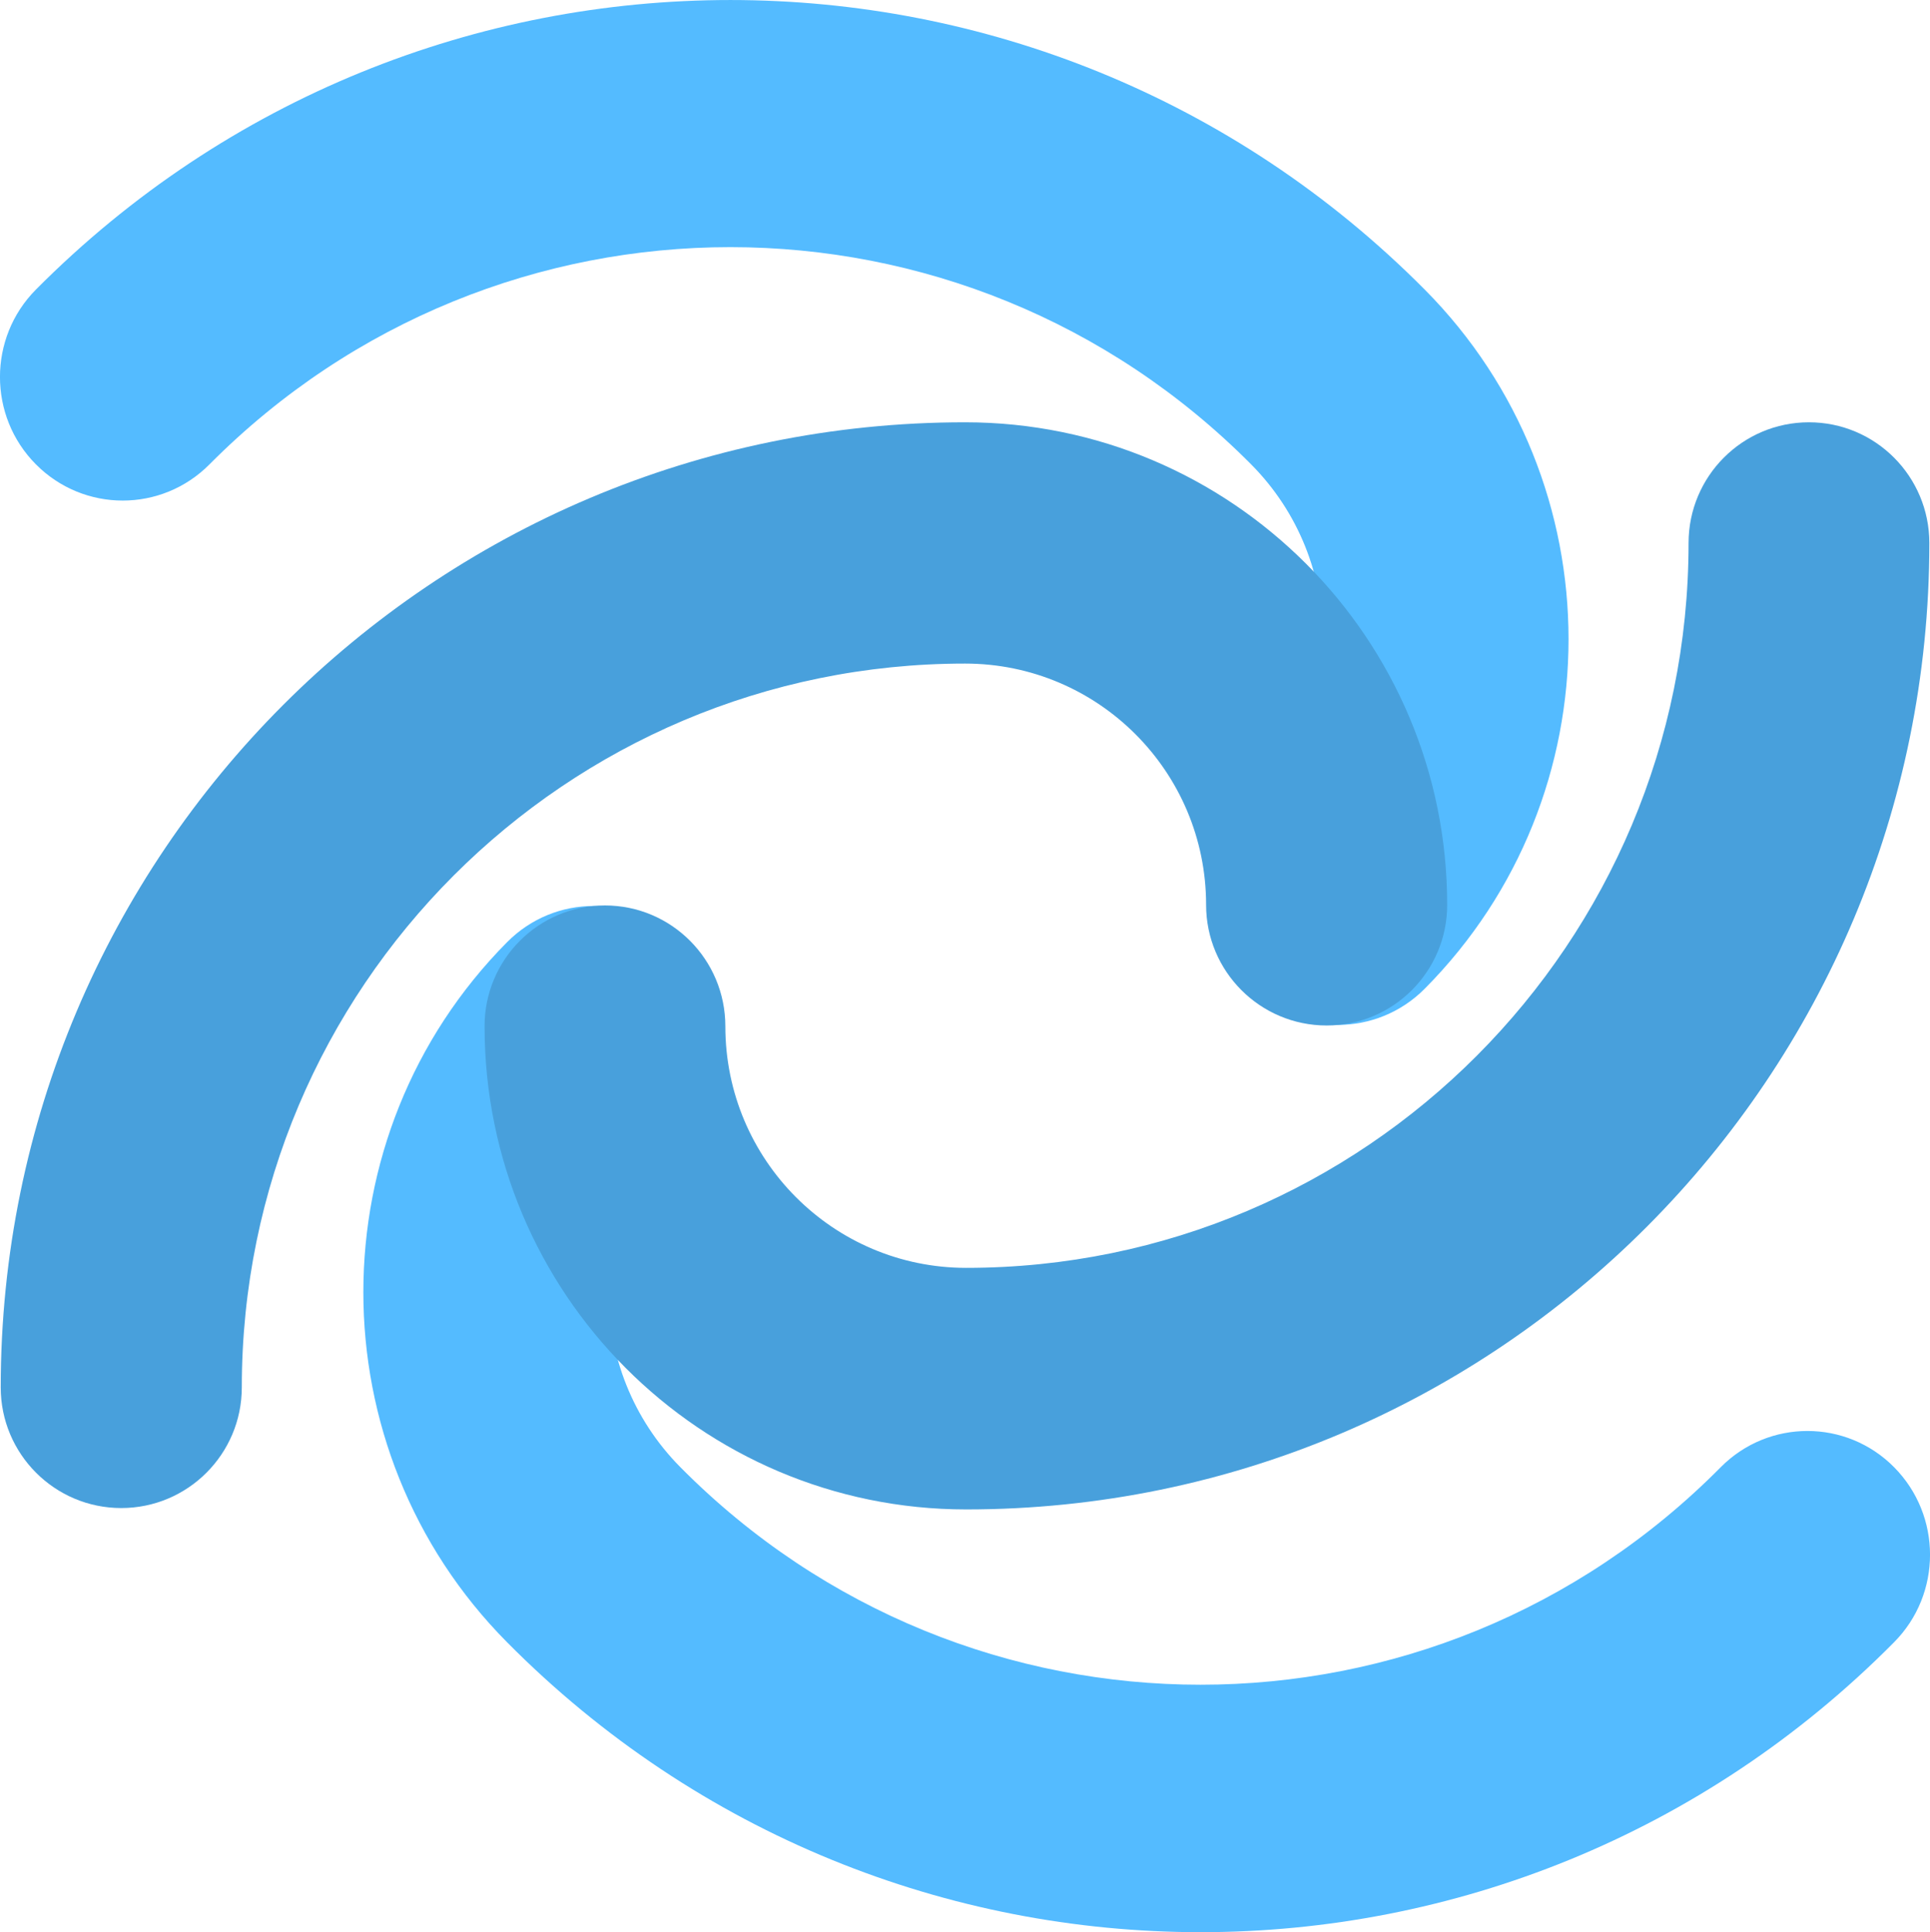 <?xml version="1.0" encoding="iso-8859-1"?>
<!-- Generator: Adobe Illustrator 16.0.0, SVG Export Plug-In . SVG Version: 6.00 Build 0)  -->
<!DOCTYPE svg PUBLIC "-//W3C//DTD SVG 1.1//EN" "http://www.w3.org/Graphics/SVG/1.1/DTD/svg11.dtd">
<svg version="1.1" id="Layer_1" xmlns="http://www.w3.org/2000/svg" xmlns:xlink="http://www.w3.org/1999/xlink" x="0px" y="0px"
	 width="31.991px" height="32.033px" viewBox="0 0 31.991 32.033" style="enable-background:new 0 0 31.991 32.033;"
	 xml:space="preserve">
<g id="Wind_16_">
	<g>
		<path style="fill-rule:evenodd;clip-rule:evenodd;fill:#54BBFF;" d="M23.616,4.801c-6.356-6.401-16.663-6.401-23.021,0
			c-0.794,0.8-0.794,2.098,0,2.897c0.795,0.801,2.083,0.801,2.878,0c4.768-4.801,12.497-4.801,17.265,0
			c1.59,1.601,1.59,4.195,0,5.796c-0.794,0.8-0.794,2.098,0,2.897c0.795,0.8,2.084,0.8,2.878,0
			C26.794,13.191,26.794,8.002,23.616,4.801z"/>
	</g>
</g>
<g id="Wind_17_">
	<g>
		<path style="fill-rule:evenodd;clip-rule:evenodd;fill:#48A0DC;" d="M15.996,7.001c-8.828,0-15.984,7.163-15.984,16
			c0,1.104,0.895,2,1.998,2s1.998-0.896,1.998-2c0-6.628,5.367-12,11.988-12c2.207,0,3.996,1.791,3.996,4c0,1.104,0.895,2,1.998,2
			s1.998-0.896,1.998-2C23.988,10.583,20.41,7.001,15.996,7.001z"/>
	</g>
</g>
<g id="Wind_18_">
	<g>
		<path style="fill-rule:evenodd;clip-rule:evenodd;fill:#54BBFF;" d="M31.396,24.324c-0.793-0.801-2.08-0.801-2.874,0
			c-4.762,4.808-12.482,4.808-17.244,0c-1.588-1.602-1.588-4.2,0-5.802c0.794-0.802,0.794-2.101,0-2.901
			c-0.794-0.802-2.081-0.802-2.874,0c-3.175,3.204-3.175,8.4,0,11.604c6.349,6.41,16.644,6.41,22.992,0
			C32.19,26.425,32.19,25.126,31.396,24.324z"/>
	</g>
</g>
<g id="Wind_19_">
	<g>
		<path style="fill-rule:evenodd;clip-rule:evenodd;fill:#48A0DC;" d="M29.984,7.001c-1.102,0-1.995,0.896-1.995,2.002
			c0,6.636-5.361,12.016-11.974,12.016c-2.205,0-3.992-1.793-3.992-4.005c0-1.106-0.893-2.003-1.995-2.003s-1.996,0.896-1.996,2.003
			c0,4.424,3.574,8.01,7.983,8.01c8.816,0,15.965-7.173,15.965-16.021C31.98,7.897,31.086,7.001,29.984,7.001z"/>
	</g>
</g>
<g>
</g>
<g>
</g>
<g>
</g>
<g>
</g>
<g>
</g>
<g>
</g>
<g>
</g>
<g>
</g>
<g>
</g>
<g>
</g>
<g>
</g>
<g>
</g>
<g>
</g>
<g>
</g>
<g>
</g>
</svg>
